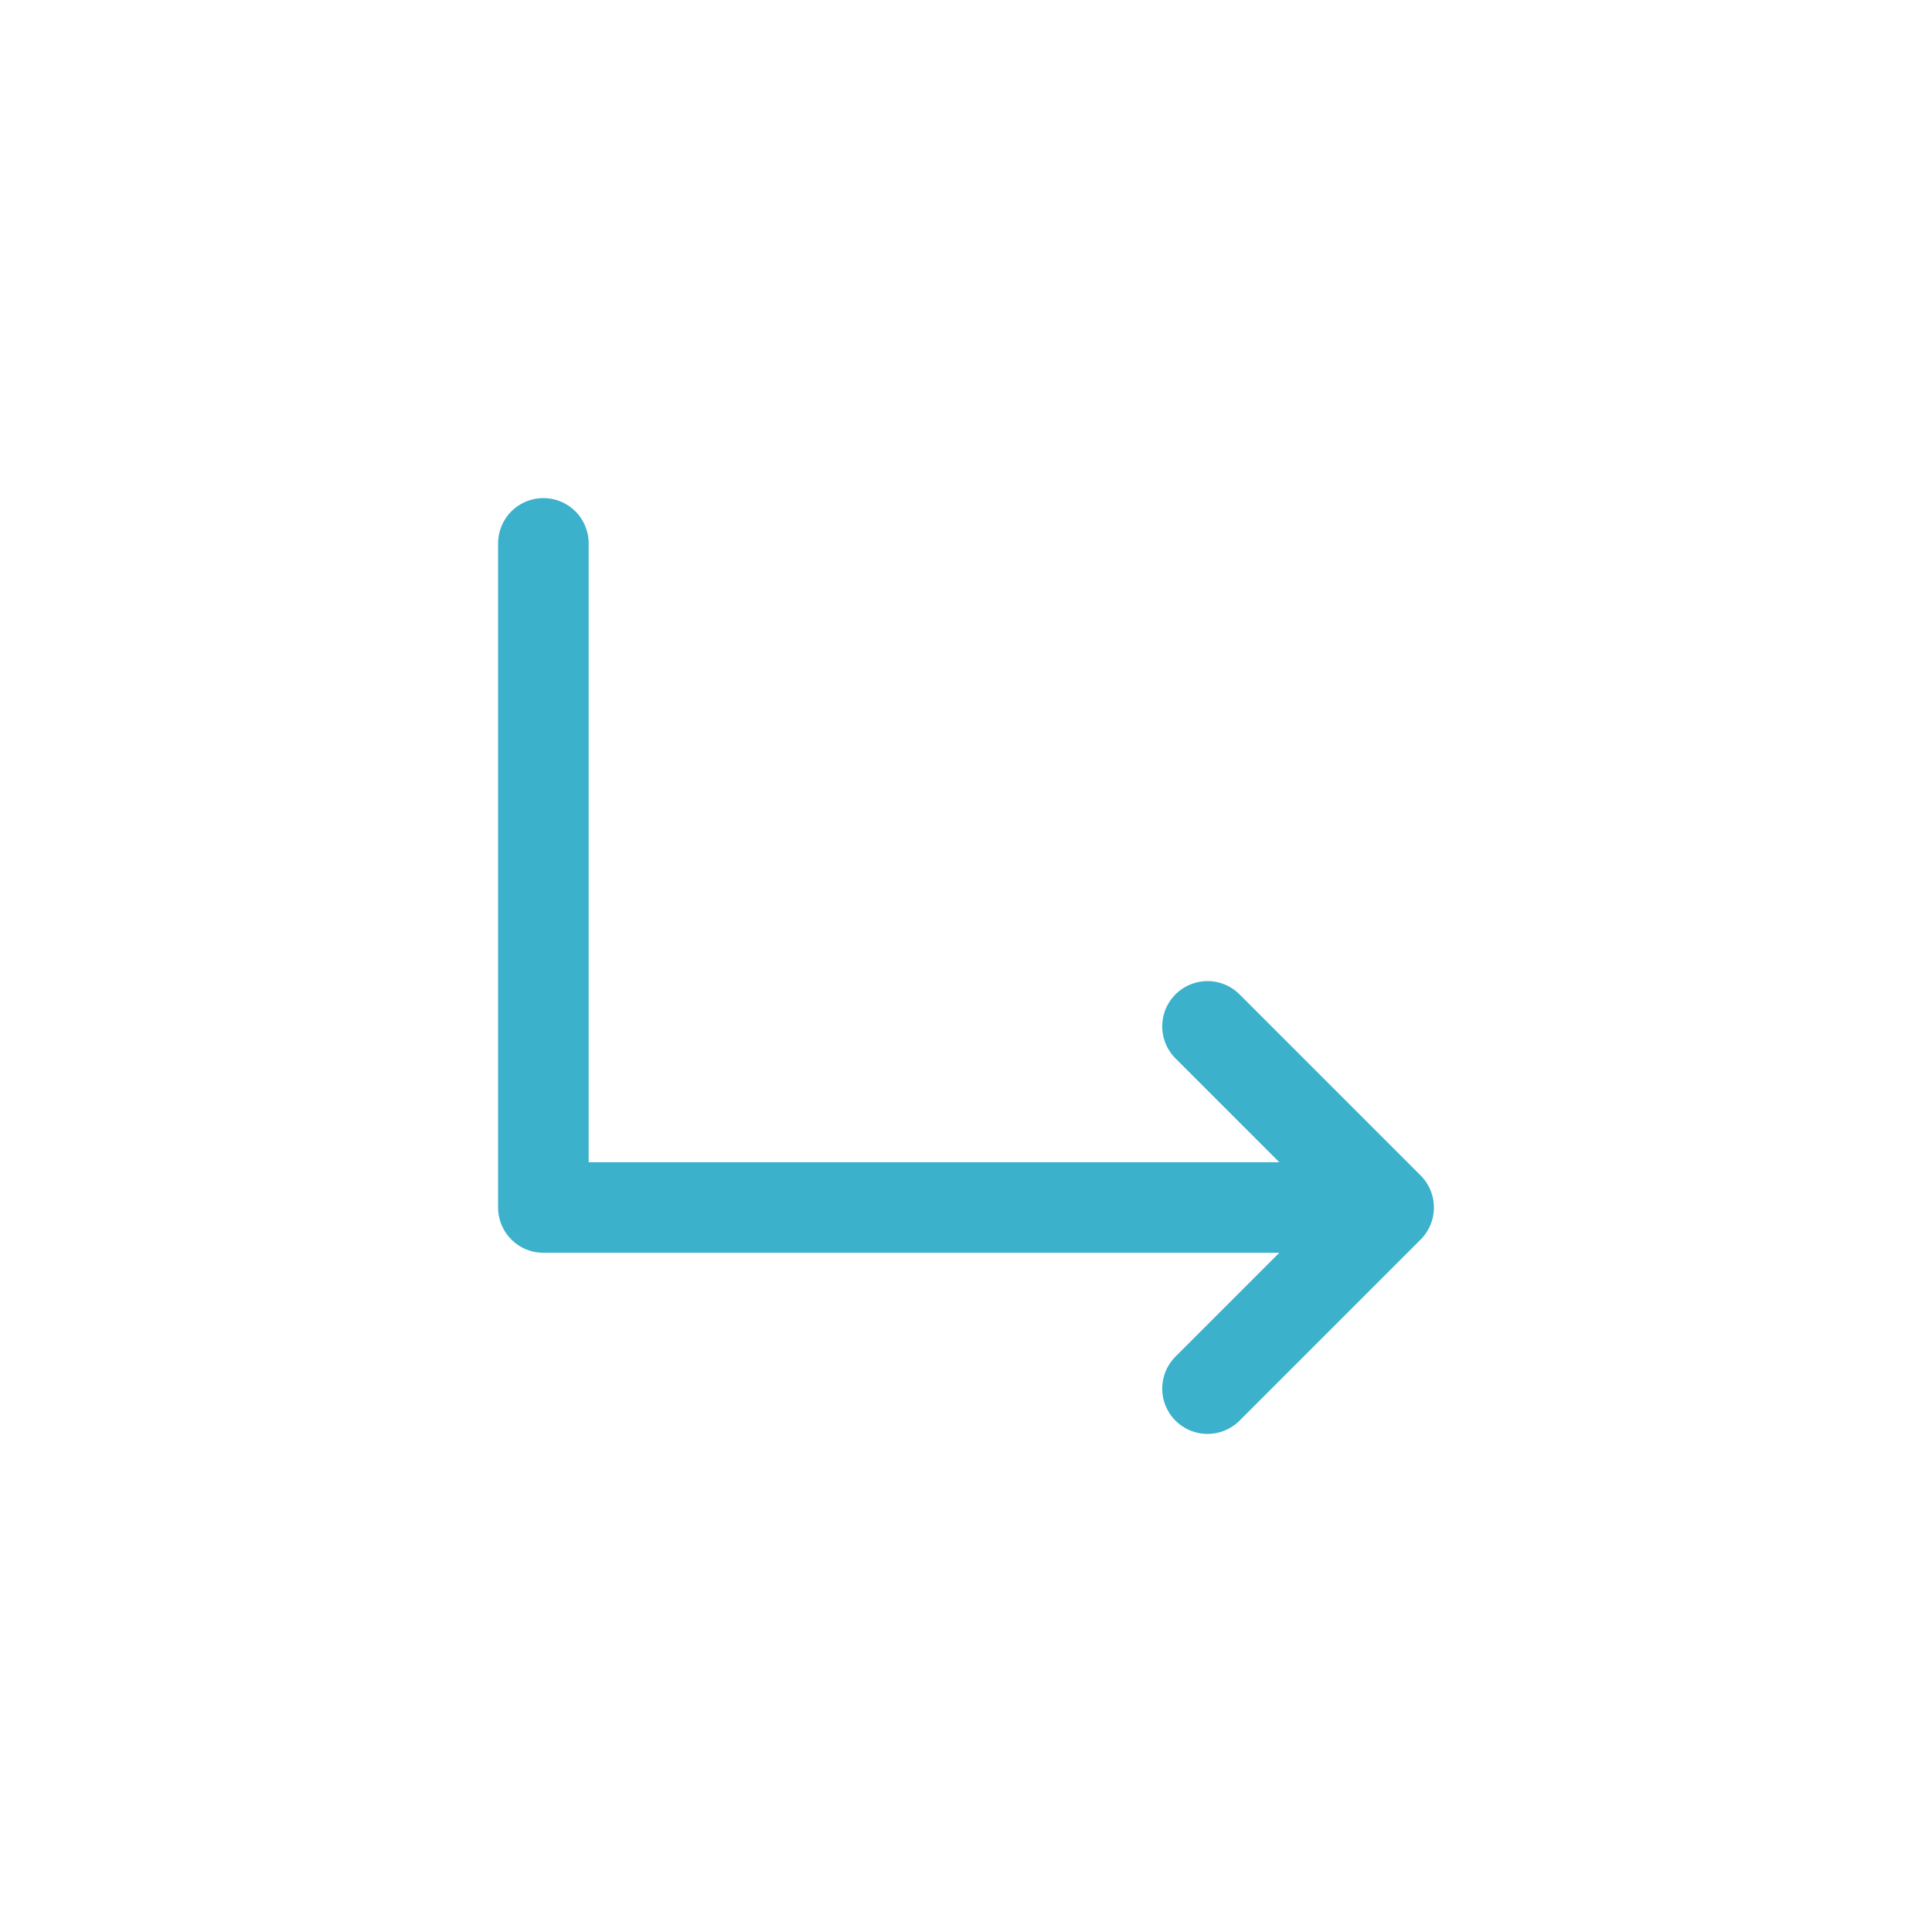 <svg width="32" height="32" viewBox="0 0 32 32" fill="none" xmlns="http://www.w3.org/2000/svg">
<path d="M20 17L23 20M23 20L20 23M23 20H9V9" stroke="#3BB1CB" stroke-width="1.5" stroke-linecap="round" stroke-linejoin="round"/>
</svg>
